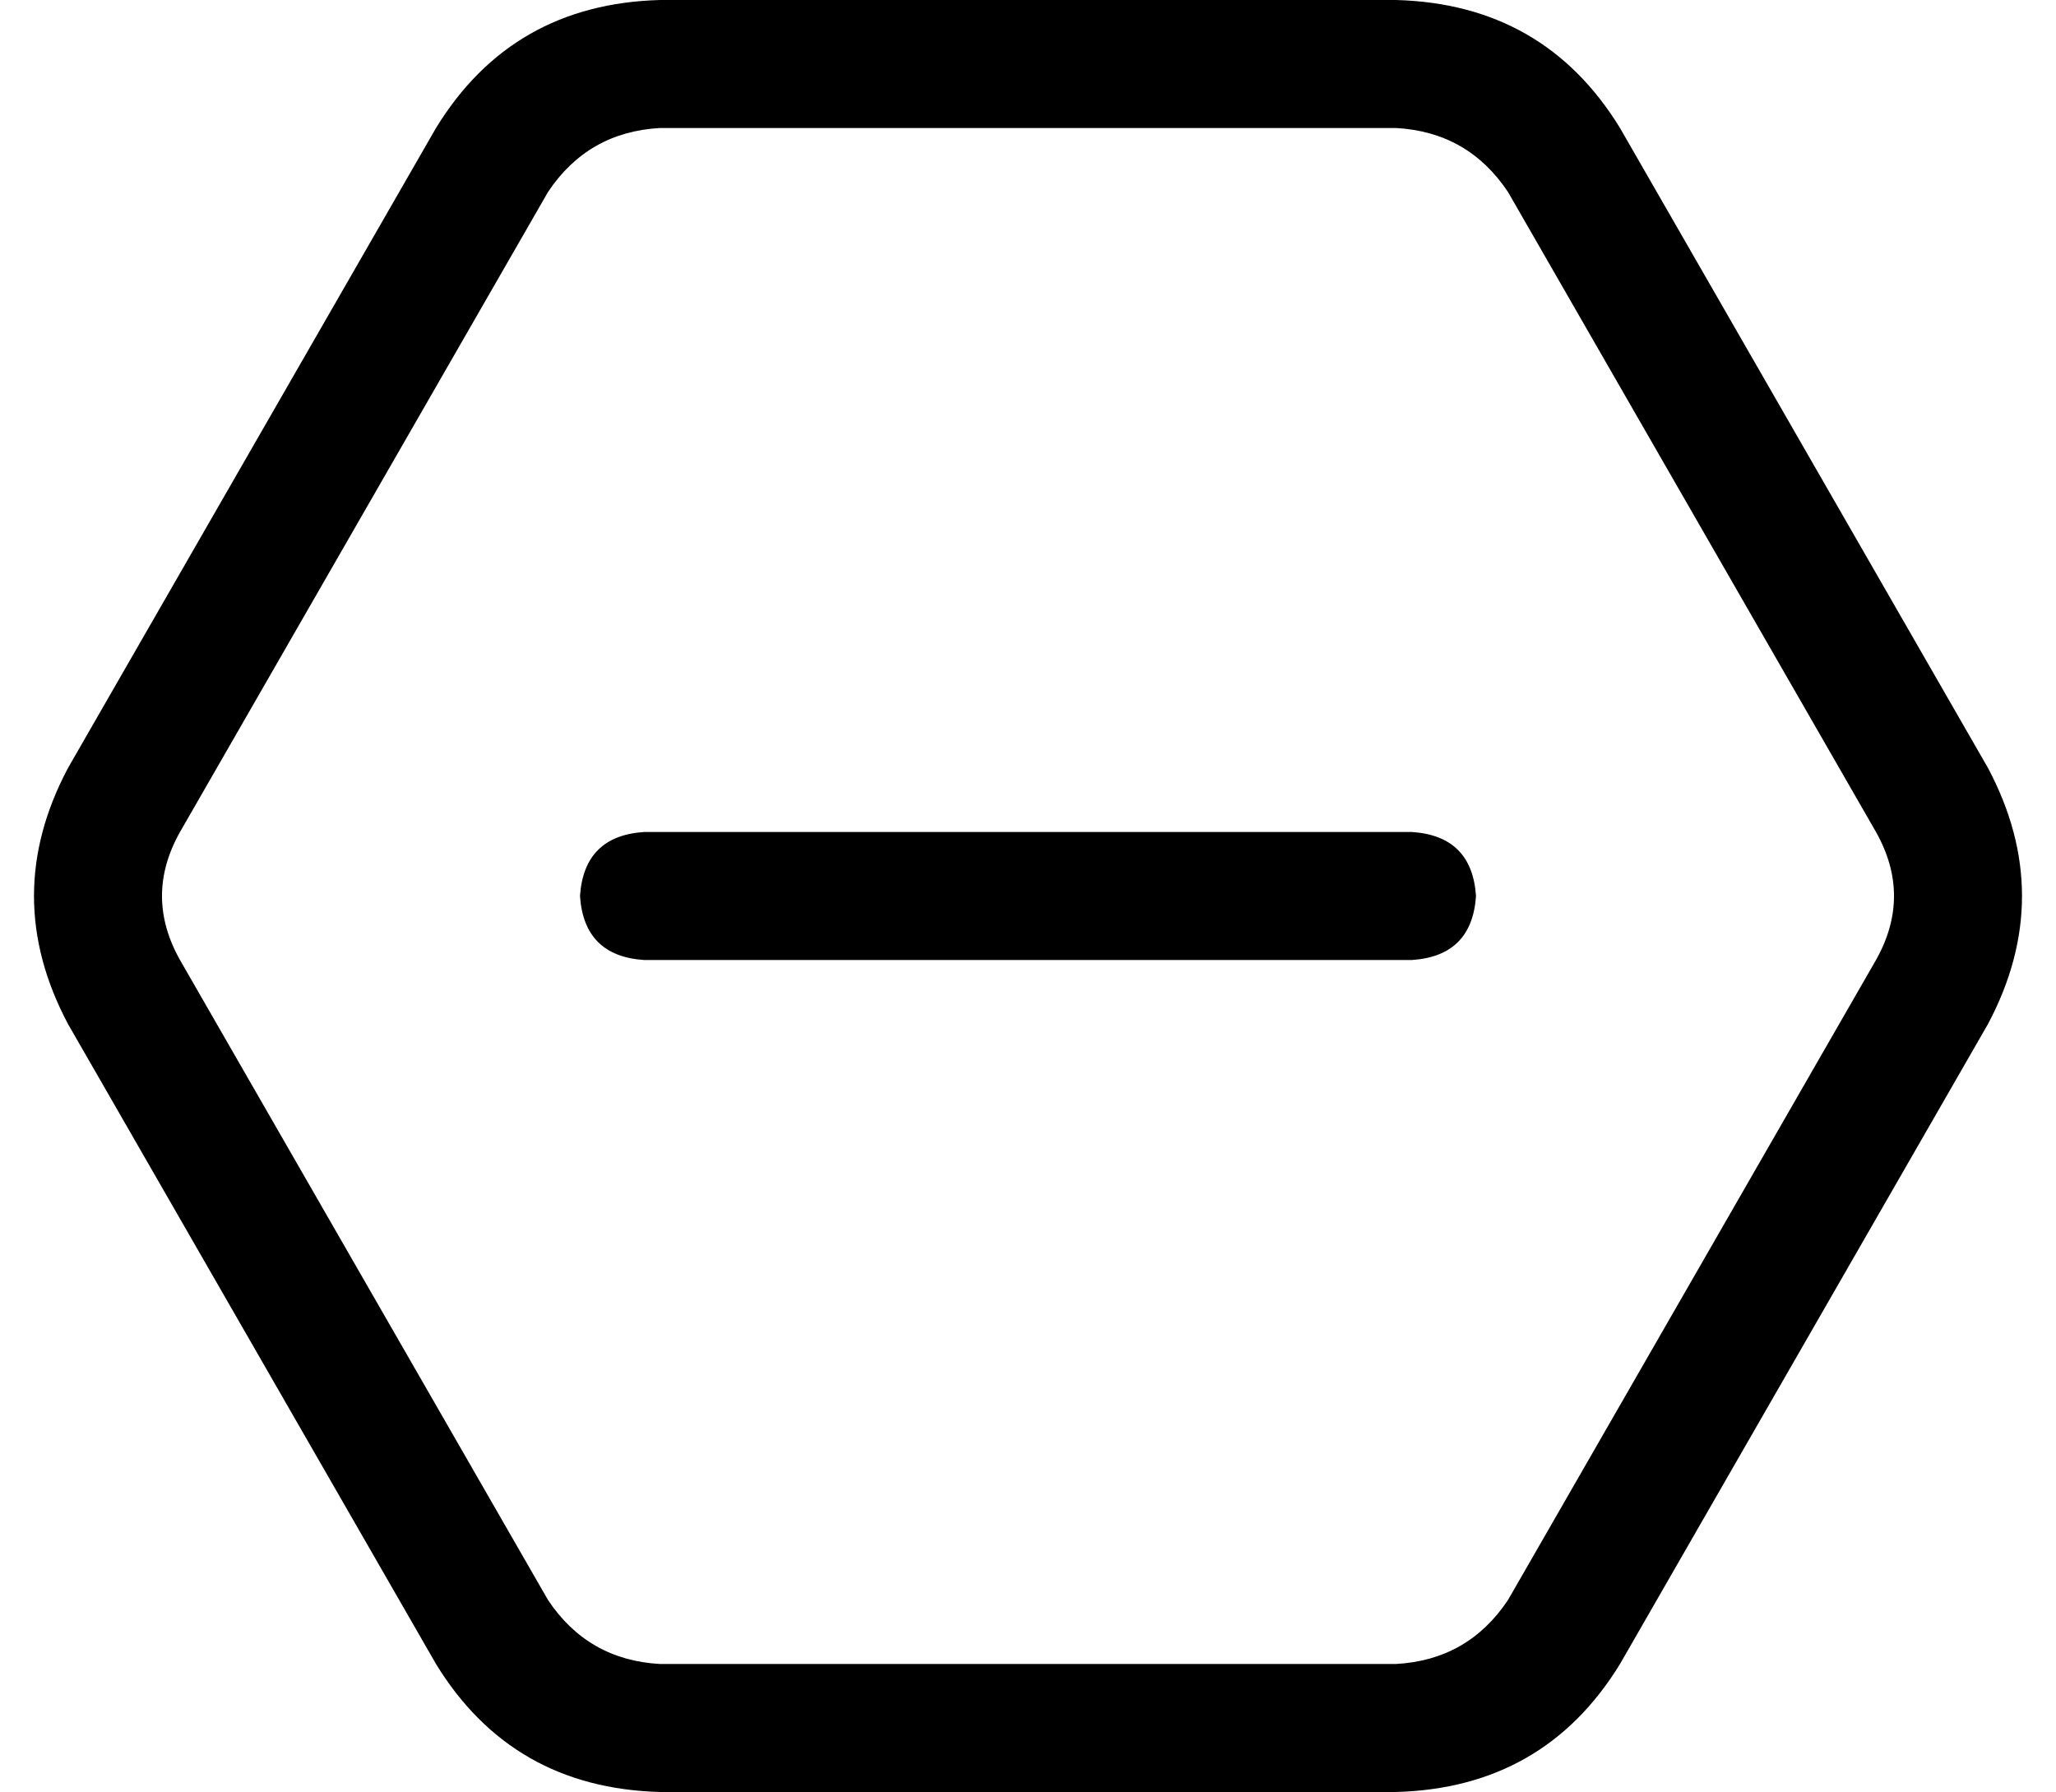 <svg viewBox="0 0 514 448">
  <path
    d="M 17 256 Q 0 224 17 192 L 109 32 Q 128 1 165 0 L 349 0 Q 386 1 405 32 L 497 192 Q 514 224 497 256 L 405 416 Q 386 447 349 448 L 165 448 Q 128 447 109 416 L 17 256 L 17 256 Z M 45 208 Q 36 224 45 240 L 137 400 Q 147 415 165 416 L 349 416 Q 367 415 377 400 L 469 240 Q 478 224 469 208 L 377 48 Q 367 33 349 32 L 165 32 Q 147 33 137 48 L 45 208 L 45 208 Z M 161 208 L 353 208 Q 368 209 369 224 Q 368 239 353 240 L 161 240 Q 146 239 145 224 Q 146 209 161 208 L 161 208 Z"
  />
</svg>